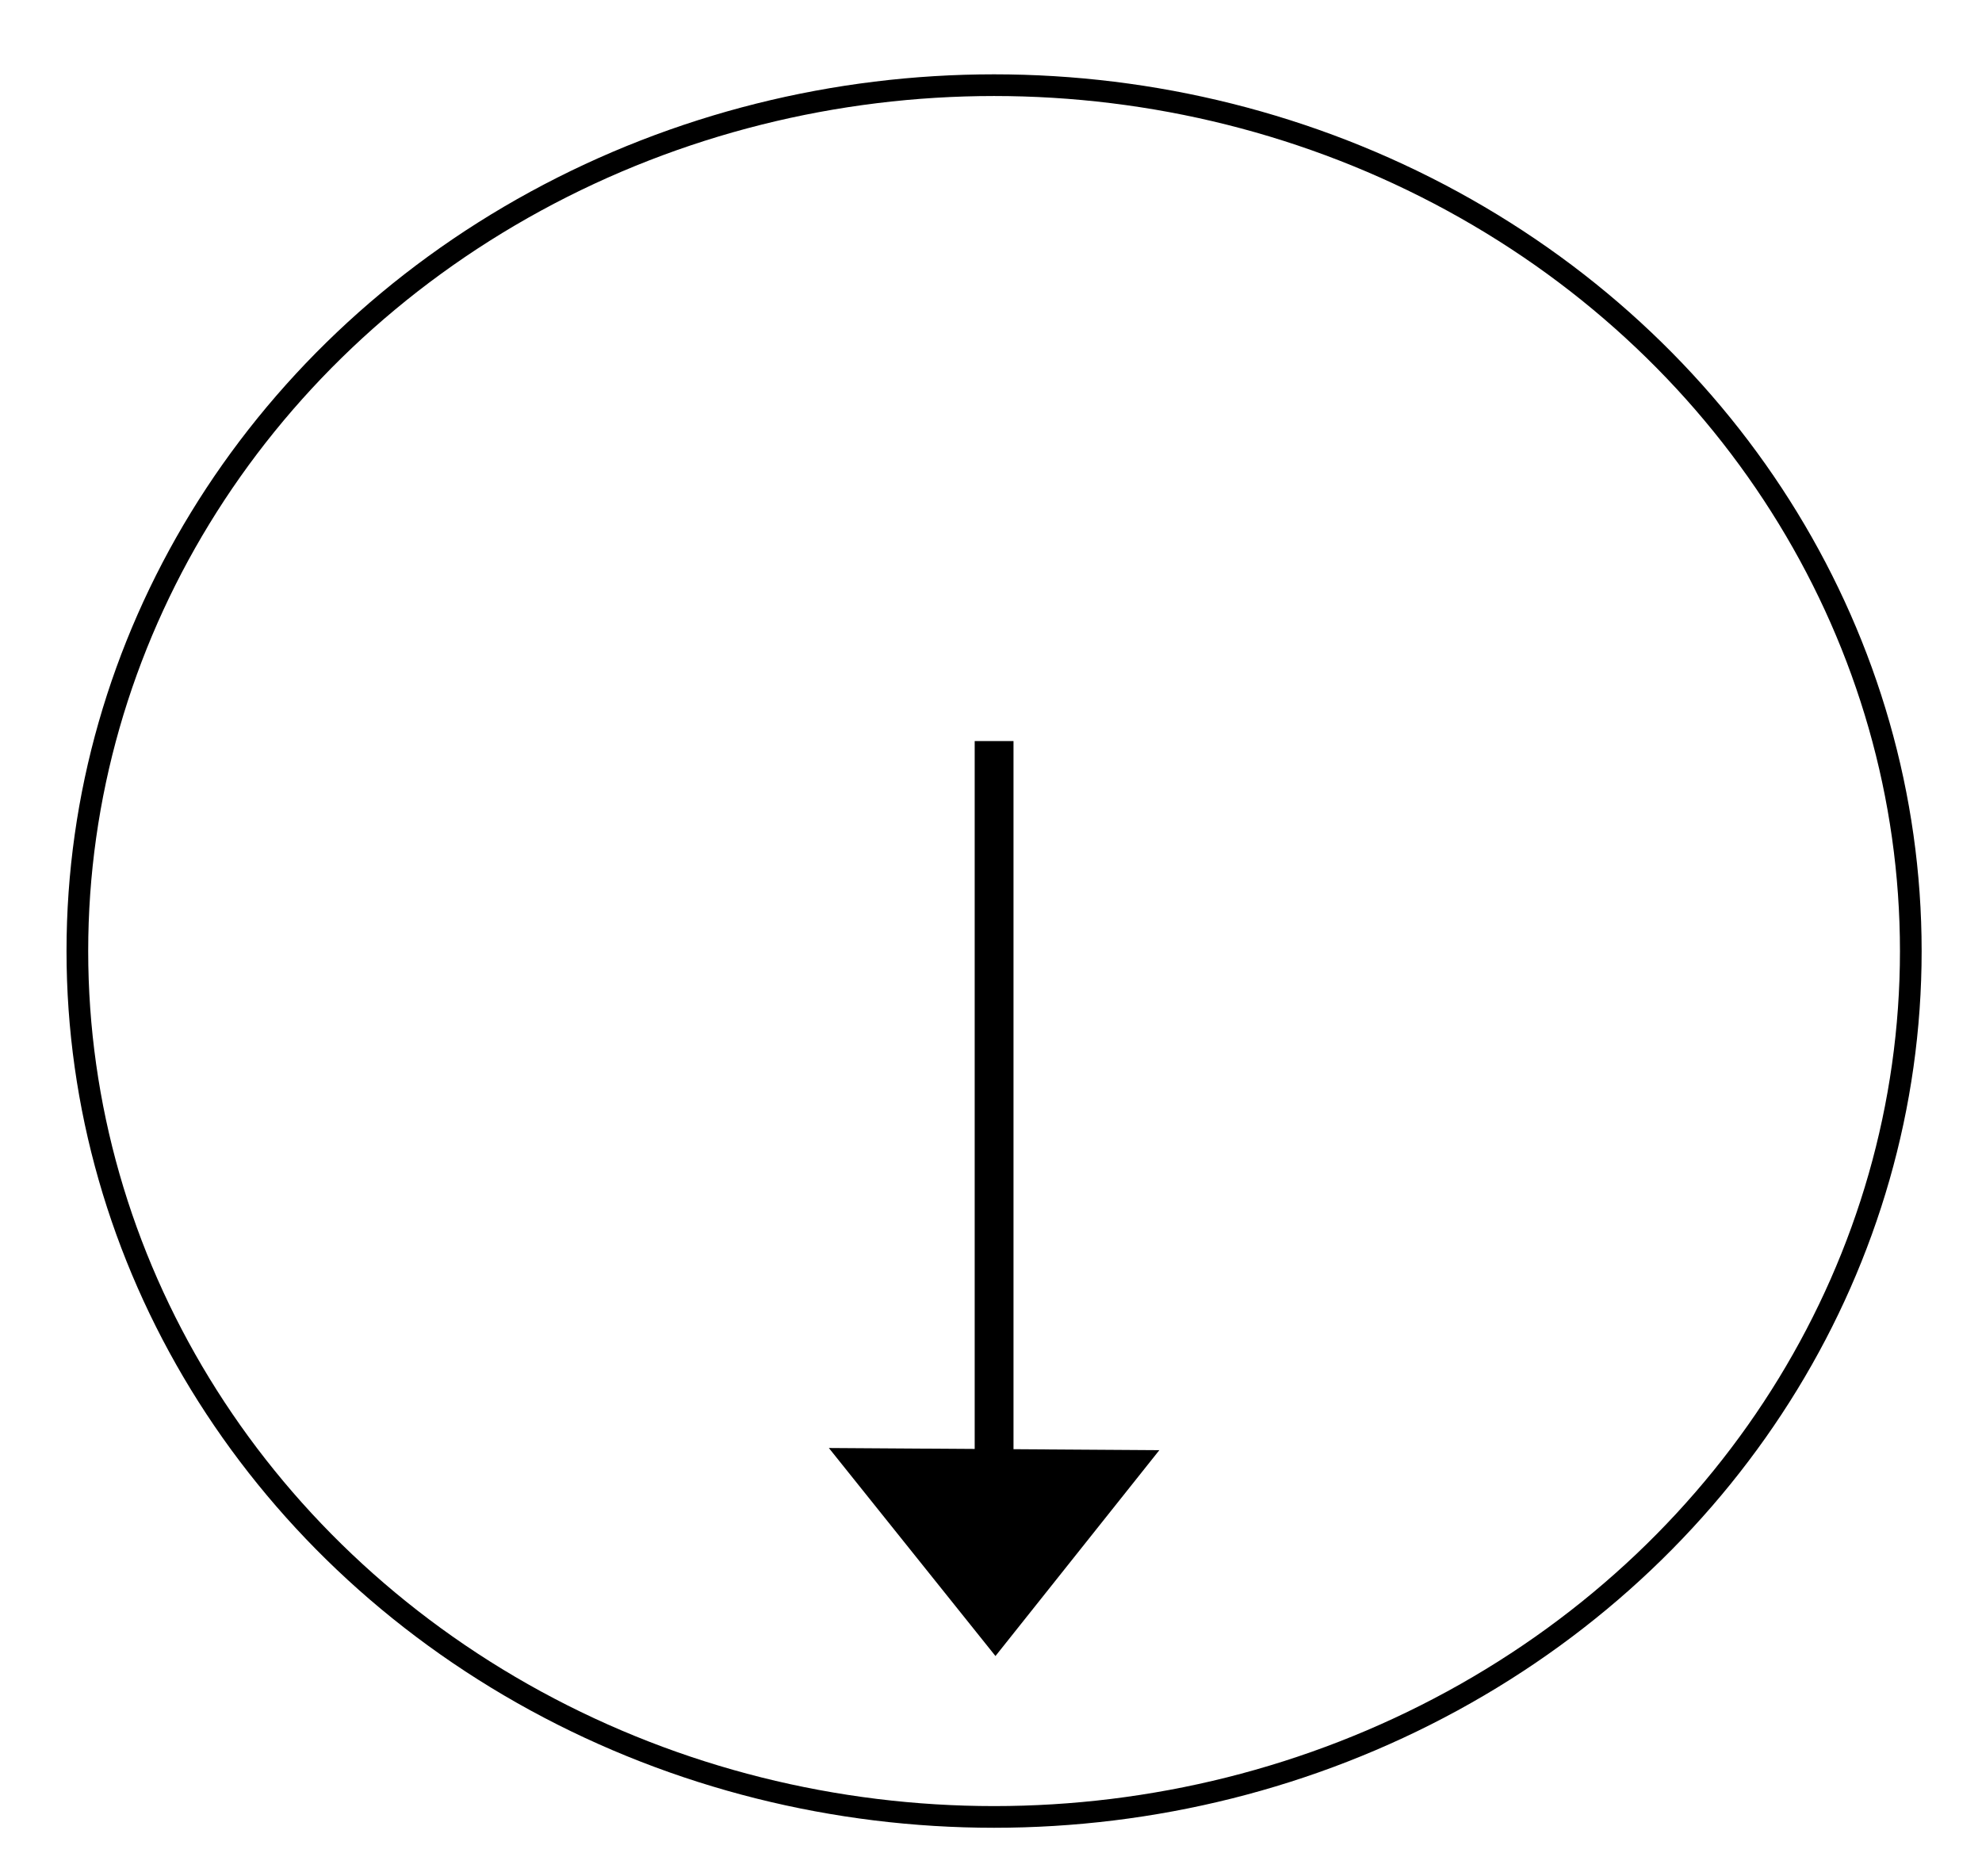 <?xml version="1.0" encoding="utf-8"?>
<!-- Generator: Adobe Illustrator 19.2.1, SVG Export Plug-In . SVG Version: 6.00 Build 0)  -->
<svg version="1.0" id="Layer_1" xmlns="http://www.w3.org/2000/svg" xmlns:xlink="http://www.w3.org/1999/xlink" x="0px" y="0px"
	 viewBox="0 0 45.708 43.25" enable-background="new 0 0 45.708 43.25" xml:space="preserve">
<ellipse fill="none" stroke="#000000" stroke-width="0.5" stroke-miterlimit="10" cx="22.925" cy="21.93" rx="21.141" ry="19.966"/>
<rect x="22.478" y="17.088" width="0.895" height="18.7"/>
<g>
	<rect x="-9.938" y="33.438" fill="none" width="9.375" height="10.562"/>
</g>
<g>
</g>
<polygon points="22.957,38.186 19.115,33.389 26.736,33.439 "/>
<g>
</g>
<g>
</g>
<g>
</g>
<g>
</g>
<g>
</g>
<g>
</g>
<g>
</g>
<g>
</g>
<g>
</g>
<g>
</g>
<g>
</g>
<g>
</g>
<g>
</g>
<g>
</g>
<g>
</g>
</svg>
